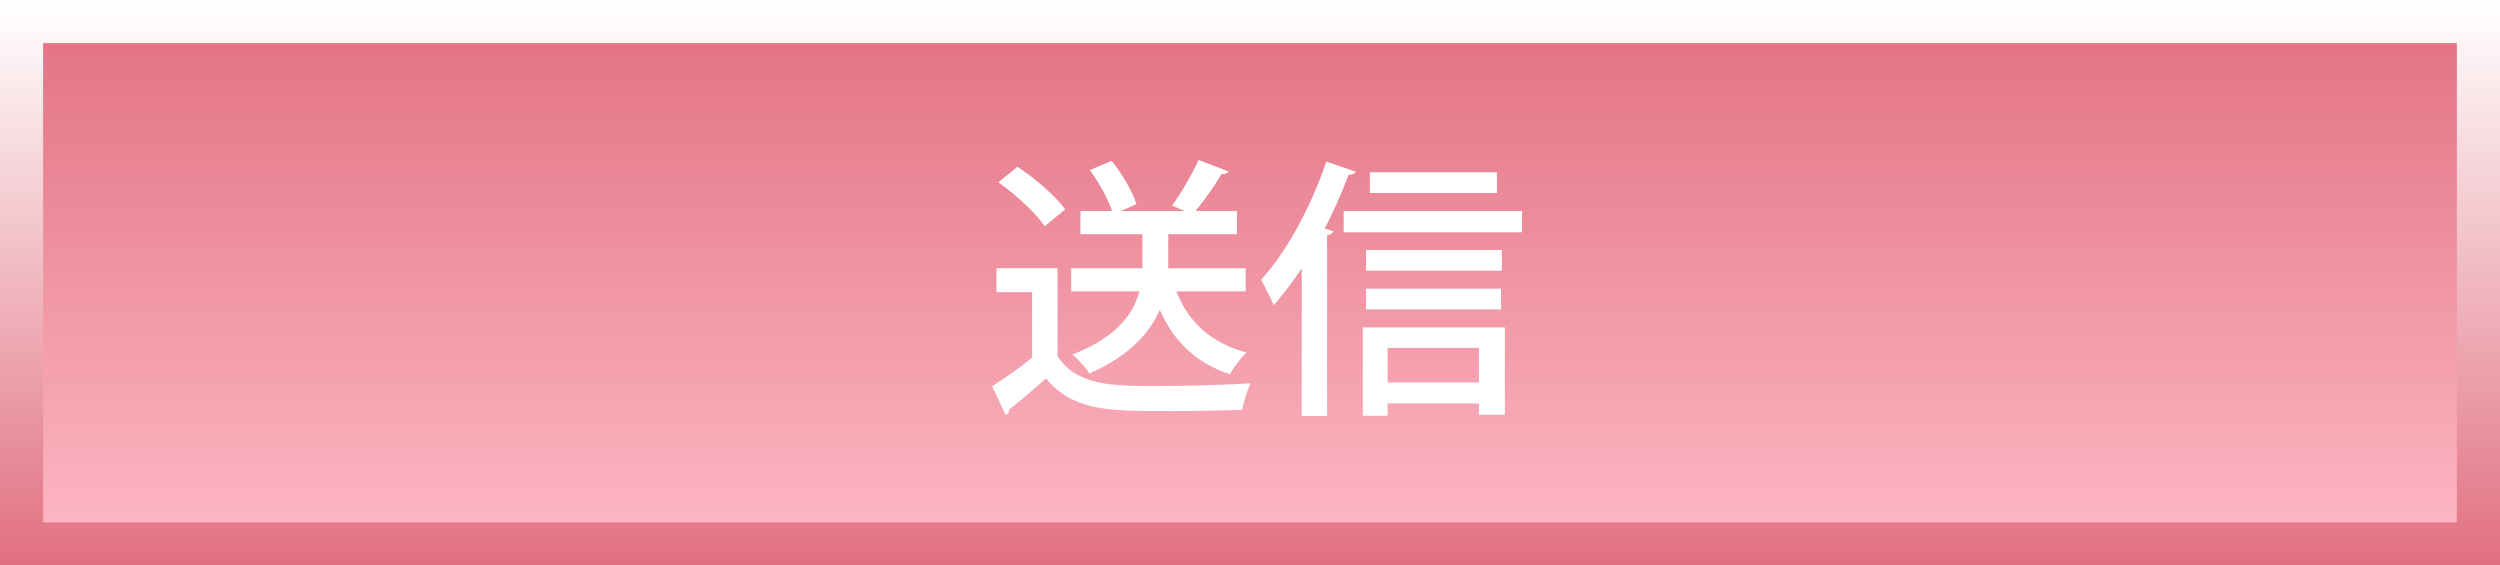 <?xml version="1.0" encoding="utf-8"?>
<!-- Generator: Adobe Illustrator 16.0.0, SVG Export Plug-In . SVG Version: 6.00 Build 0)  -->
<!DOCTYPE svg PUBLIC "-//W3C//DTD SVG 1.1//EN" "http://www.w3.org/Graphics/SVG/1.1/DTD/svg11.dtd">
<svg version="1.1" id="レイヤー_1" xmlns="http://www.w3.org/2000/svg" xmlns:xlink="http://www.w3.org/1999/xlink" x="0px"
	 y="0px" width="128.423px" height="29.048px" viewBox="0 0 128.423 29.048" enable-background="new 0 0 128.423 29.048"
	 xml:space="preserve">
<rect x="0" y="0" width="128.423" height="29.048" fill="#333333" stroke="none"/>
<g>
	<defs>
		<rect id="SVGID_1_" width="128.423" height="29.048"/>
	</defs>
	<clipPath id="SVGID_2_">
		<use xlink:href="#SVGID_1_"  overflow="visible"/>
	</clipPath>
	
		<linearGradient id="SVGID_3_" gradientUnits="userSpaceOnUse" x1="-316.407" y1="4716.137" x2="-315.407" y2="4716.137" gradientTransform="matrix(0 -29.047 -29.047 0 137055.703 -9161.776)">
		<stop  offset="0" style="stop-color:#FFBBC7"/>
		<stop  offset="1" style="stop-color:#E16F80"/>
	</linearGradient>
	<rect clip-path="url(#SVGID_2_)" fill="url(#SVGID_3_)" width="128.423" height="29.048"/>
</g>
<g>
	<defs>
		<path id="SVGID_4_" d="M2.215,2.216h123.992v24.618H2.215V2.216z M0,29.048h128.423V0H0V29.048z"/>
	</defs>
	<clipPath id="SVGID_5_">
		<use xlink:href="#SVGID_4_"  overflow="visible"/>
	</clipPath>
	
		<linearGradient id="SVGID_6_" gradientUnits="userSpaceOnUse" x1="-316.415" y1="4716.12" x2="-315.415" y2="4716.12" gradientTransform="matrix(0 -29.047 -29.047 0 137055.203 -9161.995)">
		<stop  offset="0" style="stop-color:#E16F80"/>
		<stop  offset="1" style="stop-color:#FFFFFF"/>
	</linearGradient>
	<rect clip-path="url(#SVGID_5_)" fill="url(#SVGID_6_)" width="128.423" height="29.048"/>
</g>
<g>
	<path fill="#FFFFFF" d="M54.325,13.779v4.51c0.98,1.541,2.899,1.541,5.099,1.541c1.597,0,3.558-0.056,4.819-0.14
		c-0.154,0.322-0.364,0.952-0.435,1.358c-0.966,0.042-2.381,0.07-3.698,0.07c-3.18,0-4.987,0-6.374-1.681
		c-0.658,0.588-1.345,1.162-1.905,1.61c0,0.154-0.042,0.21-0.168,0.267l-0.7-1.472c0.63-0.405,1.387-0.924,2.059-1.471v-3.361
		h-1.835v-1.232H54.325z M52.266,8.568c0.91,0.603,1.961,1.499,2.451,2.185l-1.05,0.869c-0.448-0.673-1.485-1.625-2.381-2.256
		L52.266,8.568z M63.99,14.97h-3.558c0.602,1.568,1.793,2.661,3.6,3.138c-0.294,0.266-0.672,0.784-0.854,1.12
		c-1.737-0.588-2.885-1.694-3.6-3.306c-0.519,1.177-1.555,2.354-3.614,3.264c-0.168-0.28-0.574-0.729-0.882-0.966
		c2.311-0.911,3.152-2.115,3.446-3.25h-3.502v-1.19h3.656v-1.751h-3.18v-1.191h1.625c-0.196-0.616-0.672-1.456-1.148-2.101
		l1.121-0.477c0.546,0.673,1.093,1.597,1.275,2.228l-0.799,0.35h3.264l-0.63-0.279c0.462-0.631,1.036-1.625,1.358-2.34l1.541,0.589
		c-0.056,0.098-0.182,0.14-0.364,0.14c-0.322,0.546-0.869,1.331-1.331,1.891h2.129v1.191h-3.53v1.751h3.978V14.97z"/>
	<path fill="#FFFFFF" d="M66.868,13.779c-0.463,0.7-0.953,1.345-1.443,1.904c-0.126-0.322-0.462-0.994-0.645-1.316
		c1.275-1.373,2.563-3.726,3.349-6.065l1.513,0.519c-0.057,0.112-0.168,0.154-0.364,0.154c-0.351,0.938-0.771,1.877-1.232,2.773
		l0.434,0.126c-0.014,0.112-0.112,0.182-0.308,0.21v9.287h-1.303V13.779z M69.025,10.837h9.16v1.093h-9.16V10.837z M70.006,21.357
		v-4.539h7.298v4.482h-1.331v-0.574H71.28v0.631H70.006z M77.149,12.841v1.064h-6.976v-1.064H77.149z M70.174,15.895v-1.065h6.934
		v1.065H70.174z M76.897,8.849v1.064H70.37V8.849H76.897z M75.973,17.869H71.28v1.779h4.692V17.869z"/>
</g>
</svg>
